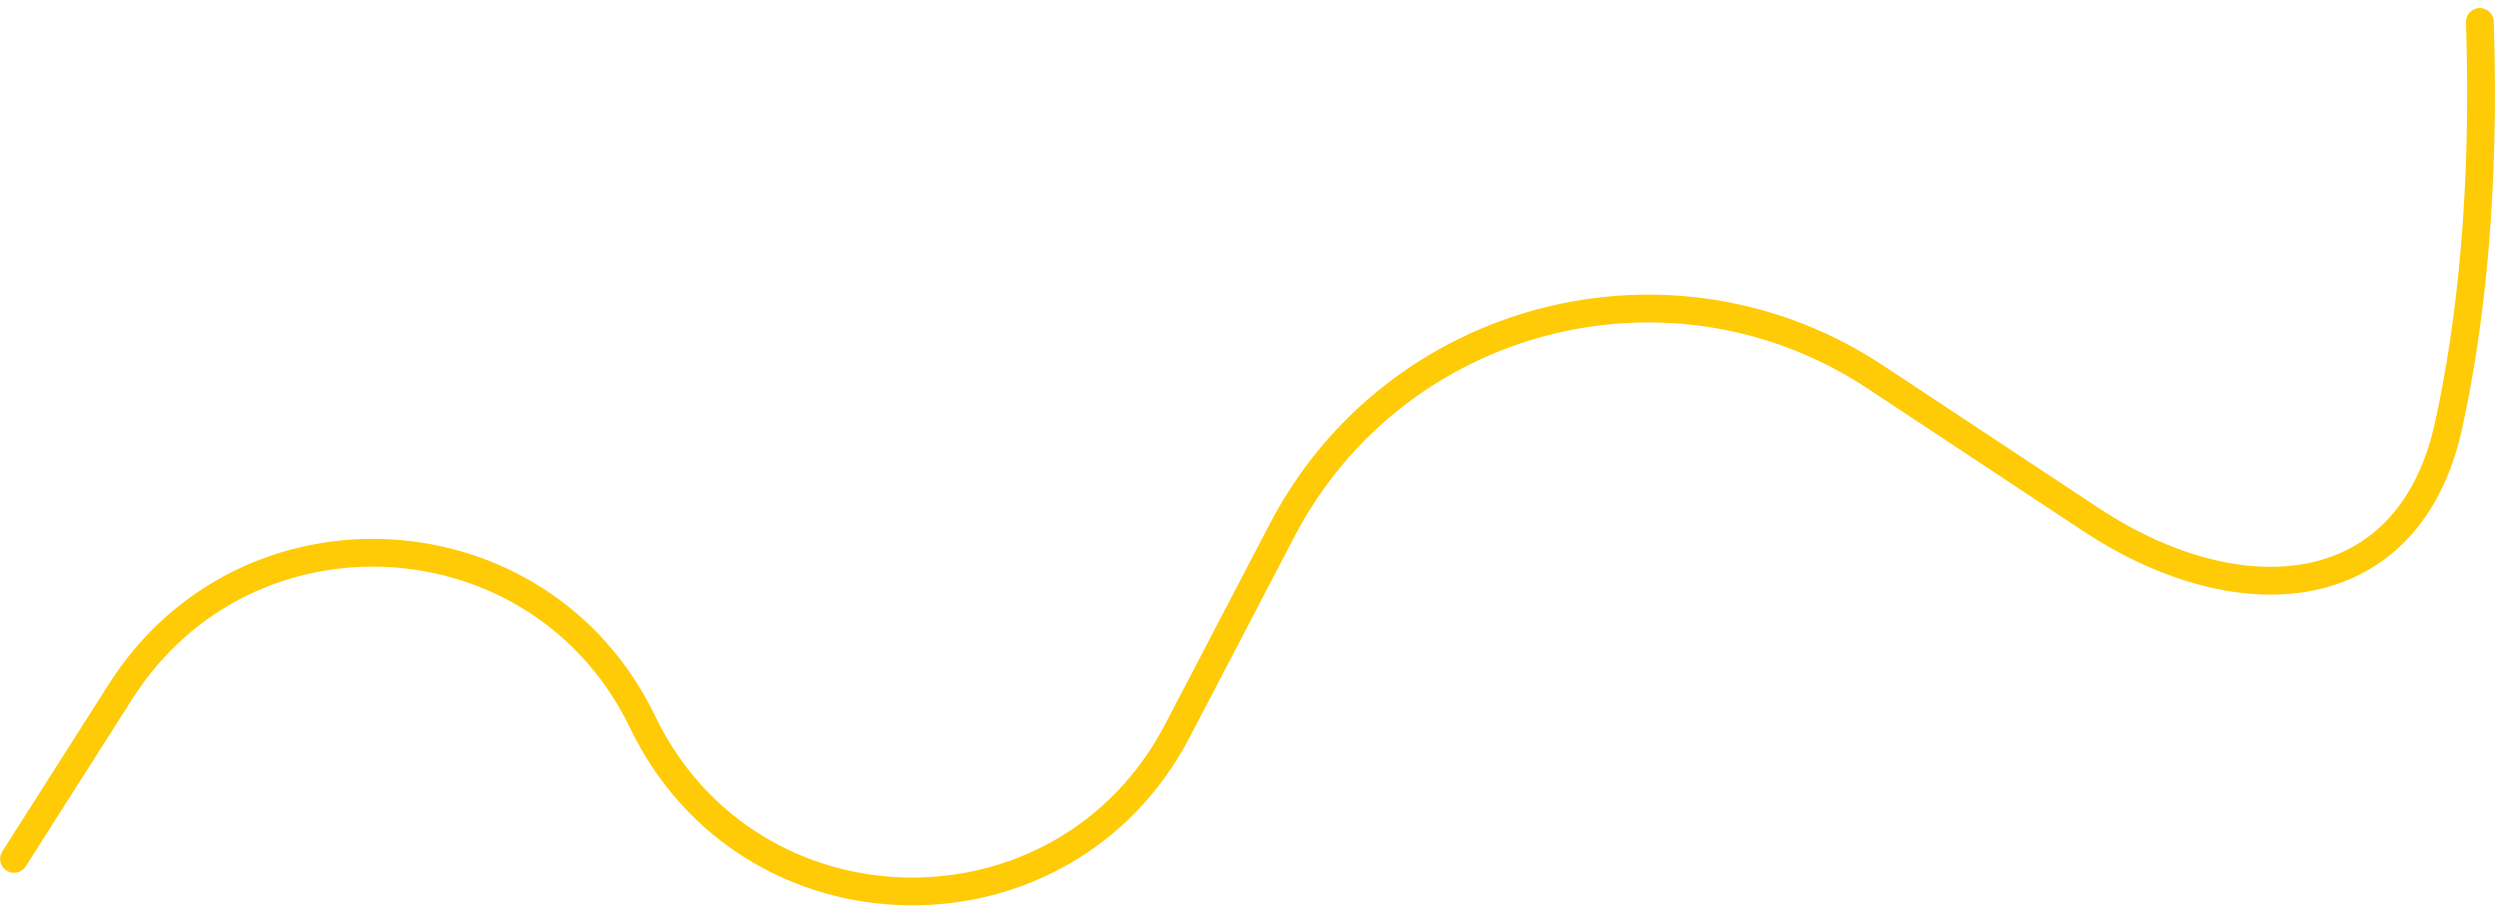 <svg width="270" height="98" viewBox="0 0 270 98" fill="none" xmlns="http://www.w3.org/2000/svg">
<path d="M1.516 92.757L13.039 74.659C26.64 53.295 58.415 55.171 69.408 77.987V77.987C80.947 101.938 114.86 102.484 127.164 78.917L138.464 57.272C150.694 33.847 180.506 26.148 202.549 40.723L225.798 56.095C242.102 66.876 260.194 65.147 264.419 46.063C266.864 35.017 268.43 20.502 267.825 2.367" stroke="#FFCB07" stroke-width="3" stroke-linecap="round"/>
</svg>
